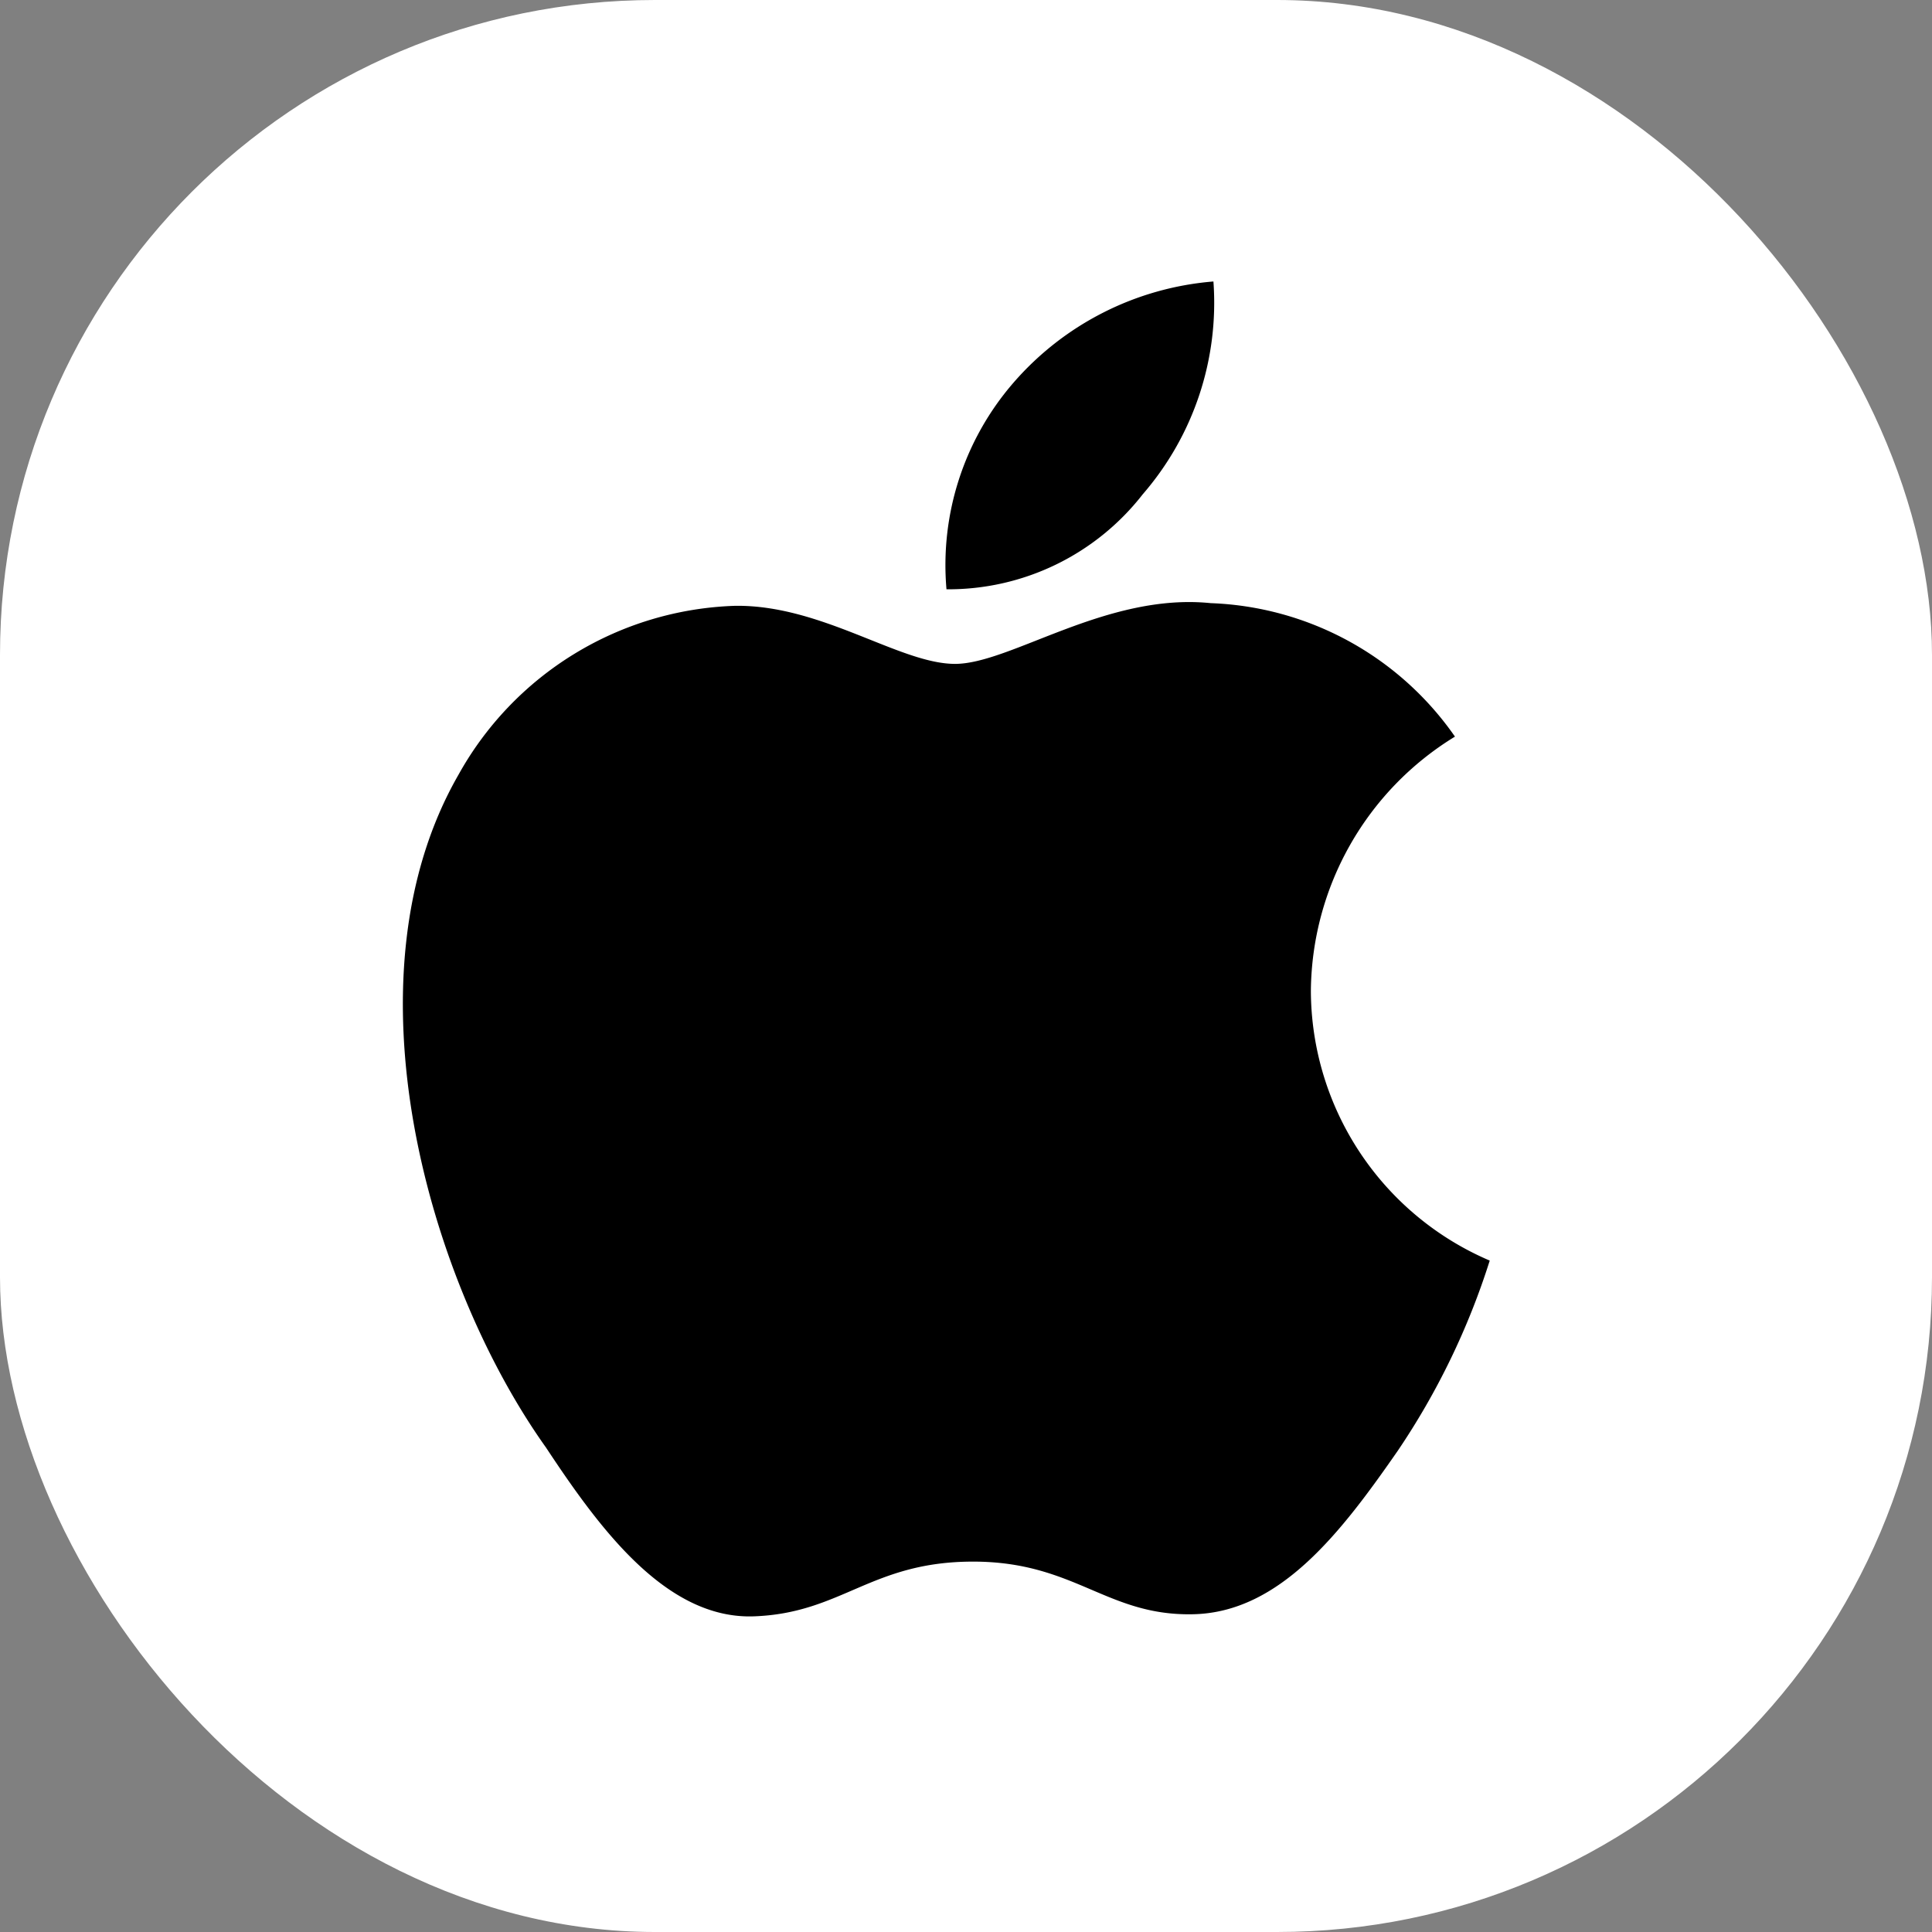 <svg id="apple_logo" xmlns="http://www.w3.org/2000/svg" width="59" height="59" viewBox="0 0 59 59">
  <rect x="0" y="0" width="59" height="59" fill="#808080" stroke="none"/>
  <g id="Group_551" data-name="Group 551">
    <g id="Group_533" data-name="Group 533" transform="translate(0 0)">
      <rect id="Rectangle_80" data-name="Rectangle 80" width="59" height="59" rx="20" transform="translate(0 0)" fill="#fff"/>
    </g>
  </g>
  <path id="Path_140" data-name="Path 140" d="M26.447,8.5A8.927,8.927,0,0,0,28.607,2a9.049,9.049,0,0,0-6.114,3.1,8.5,8.5,0,0,0-2.038,6.3A7.521,7.521,0,0,0,26.447,8.5Zm5.136,15.164a9.192,9.192,0,0,1,4.4-7.765,9.5,9.5,0,0,0-7.46-4.076c-3.18-.326-6.114,1.855-7.806,1.855s-4.076-1.814-6.726-1.773a10.028,10.028,0,0,0-8.438,5.157c-3.587,6.237-.917,15.51,2.67,20.545,1.631,2.466,3.669,5.258,6.359,5.157s3.567-1.671,6.685-1.671S25.346,42.763,28,42.7s4.525-2.527,6.237-4.993A22.42,22.42,0,0,0,37.045,31.9a8.988,8.988,0,0,1-5.462-8.234Z" transform="translate(8.449 6.596)"/>
</svg>
